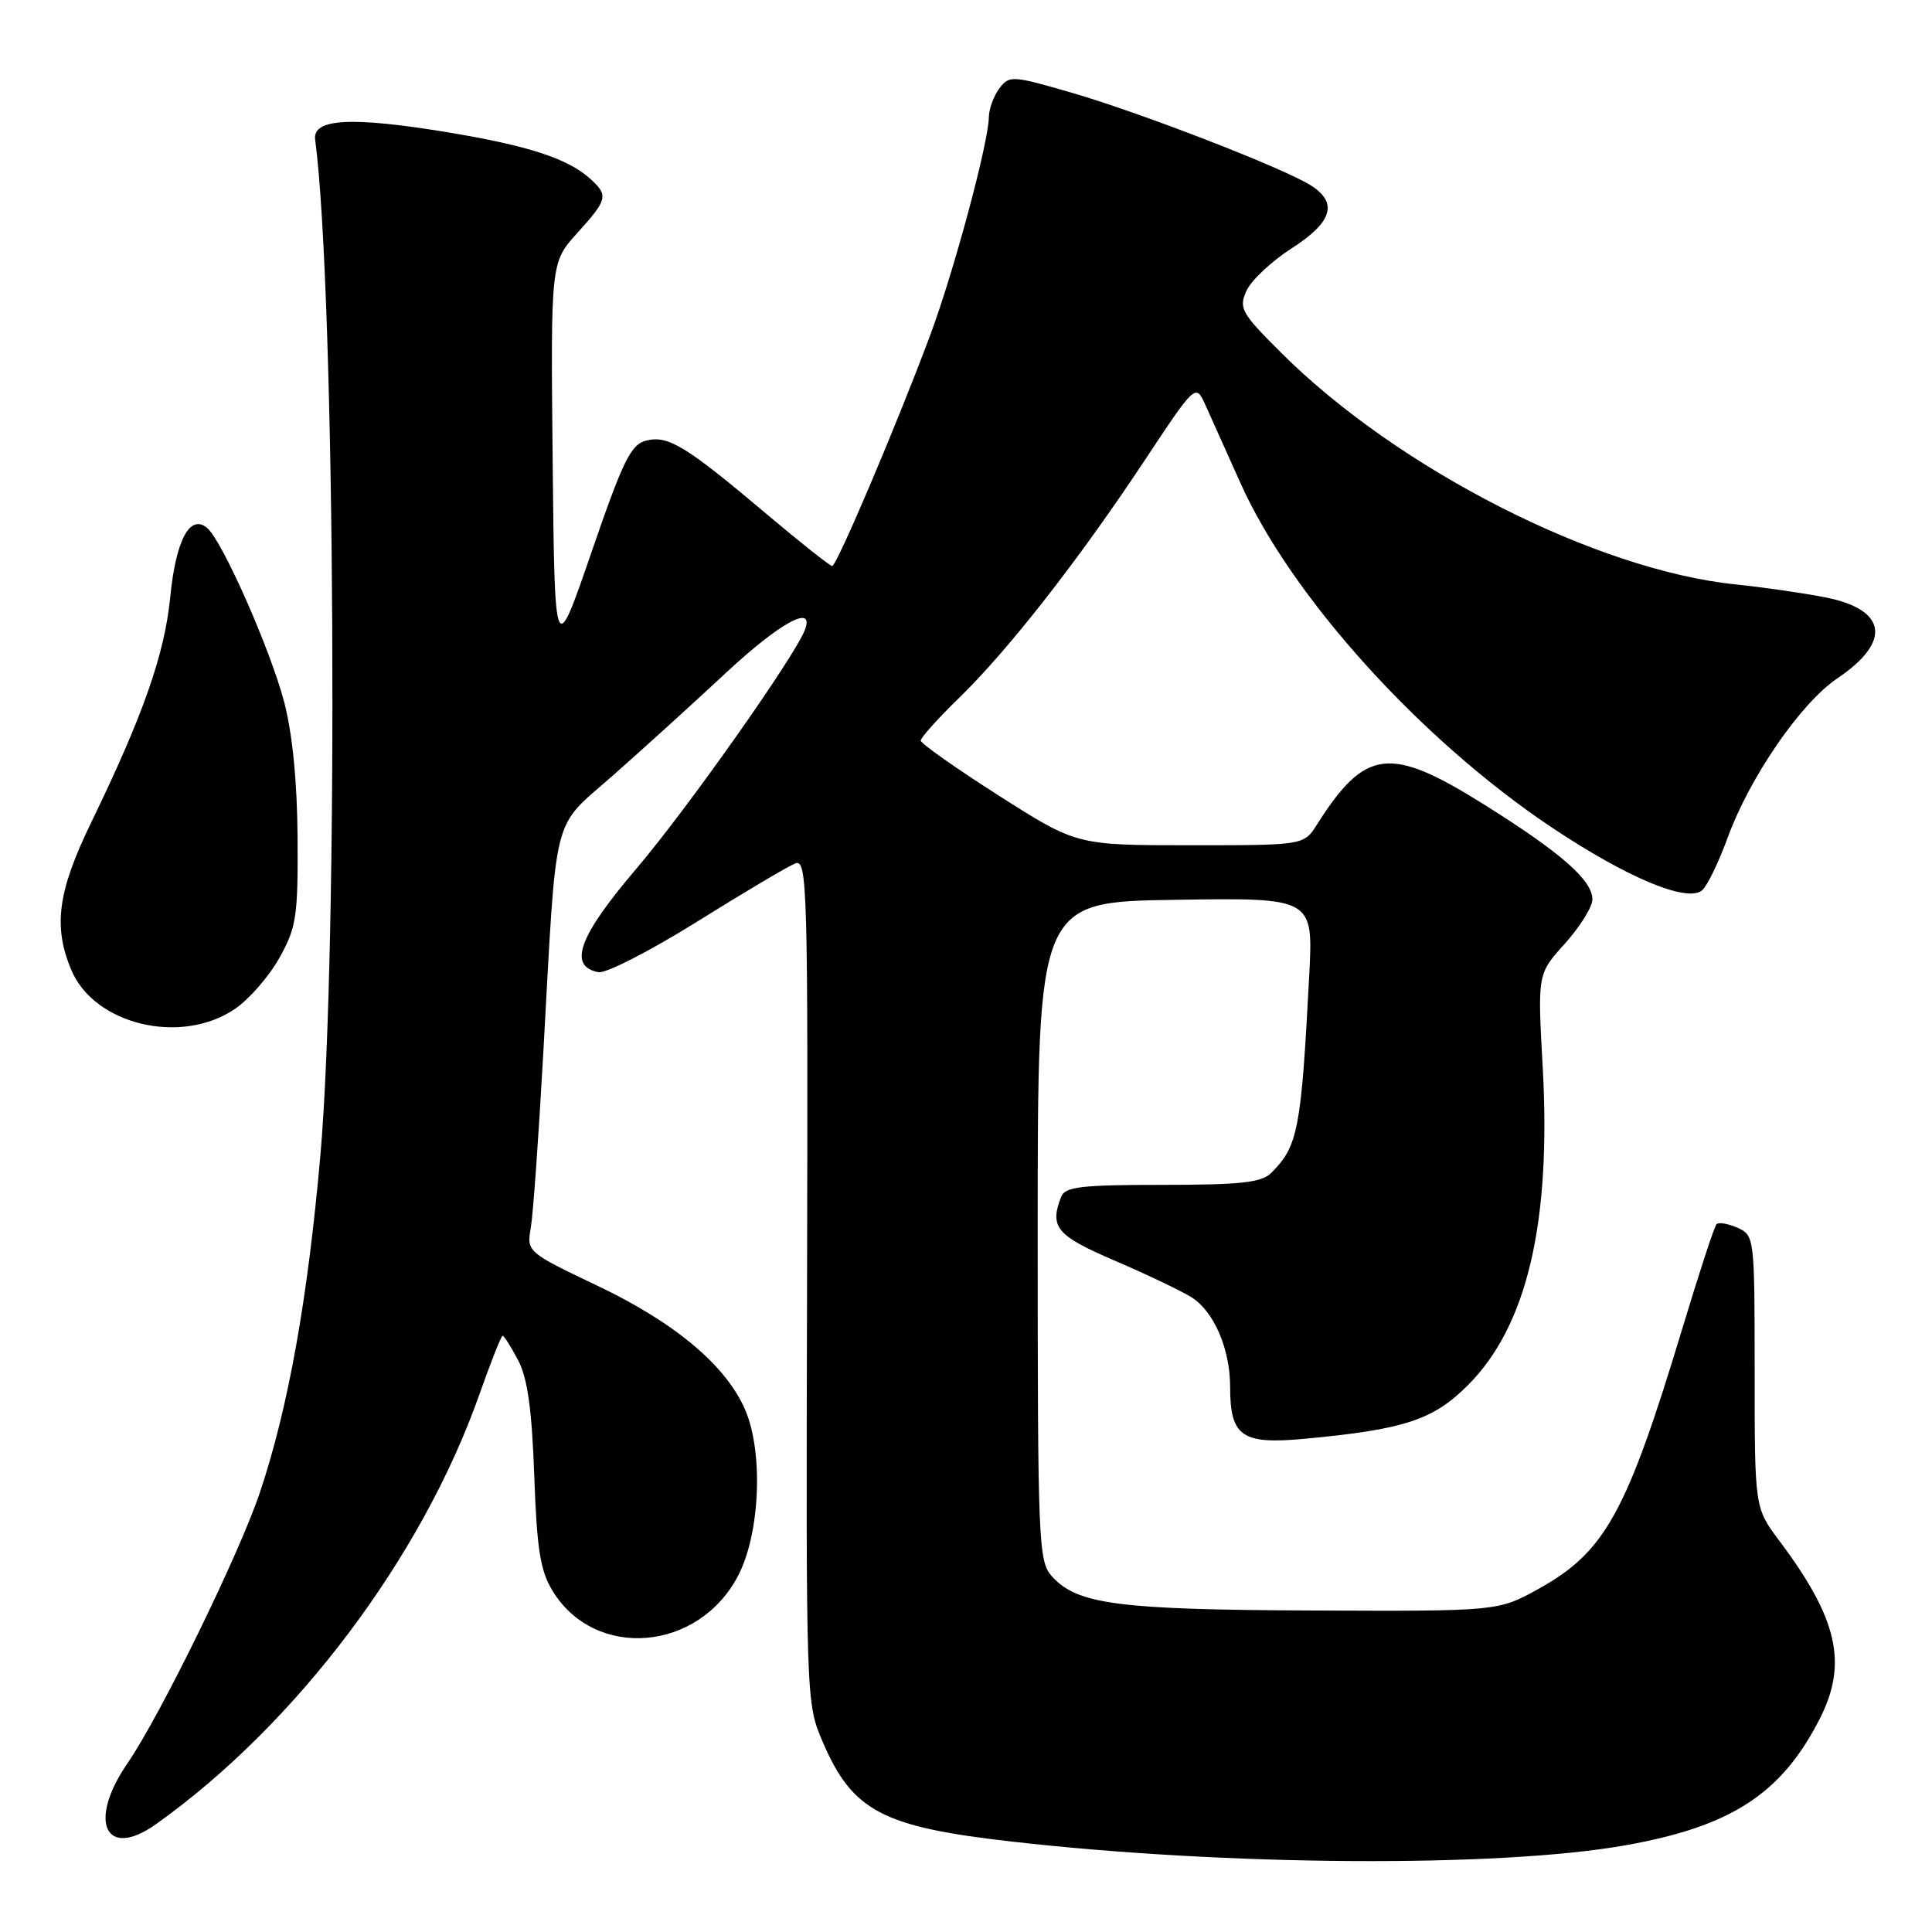 <?xml version="1.0" encoding="UTF-8" standalone="no"?>
<!DOCTYPE svg PUBLIC "-//W3C//DTD SVG 1.1//EN" "http://www.w3.org/Graphics/SVG/1.1/DTD/svg11.dtd" >
<svg xmlns="http://www.w3.org/2000/svg" xmlns:xlink="http://www.w3.org/1999/xlink" version="1.1" viewBox="0 0 256 256">
 <g >
 <path fill="currentColor"
d=" M 215.32 244.52 C 229.37 242.04 236.05 237.70 241.11 227.78 C 244.87 220.42 243.53 214.50 235.76 204.15 C 232.50 199.79 232.50 199.79 232.50 181.75 C 232.50 163.98 232.47 163.69 230.24 162.69 C 229.00 162.14 227.74 161.92 227.45 162.21 C 227.16 162.50 225.14 168.68 222.95 175.93 C 215.53 200.50 212.70 205.63 203.87 210.53 C 198.50 213.50 198.50 213.50 174.00 213.40 C 148.21 213.30 142.75 212.59 139.41 208.90 C 137.59 206.89 137.50 204.69 137.50 163.15 C 137.50 119.50 137.50 119.50 155.76 119.23 C 174.01 118.95 174.01 118.95 173.48 129.23 C 172.41 149.74 172.00 151.86 168.44 155.42 C 167.16 156.70 164.38 157.00 154.04 157.00 C 143.27 157.00 141.12 157.25 140.61 158.58 C 139.05 162.63 139.96 163.71 147.75 167.06 C 152.01 168.89 156.57 171.07 157.89 171.90 C 160.86 173.78 163.00 178.75 163.00 183.78 C 163.00 190.34 164.54 191.42 172.82 190.65 C 186.05 189.42 189.89 188.17 194.51 183.54 C 202.35 175.70 205.57 161.98 204.41 141.27 C 203.73 129.04 203.73 129.04 207.37 125.02 C 209.36 122.80 211.00 120.18 211.00 119.18 C 211.00 116.62 206.86 113.00 196.60 106.57 C 184.15 98.78 180.91 99.17 174.51 109.25 C 172.77 112.00 172.77 112.00 157.71 112.00 C 142.66 112.00 142.66 112.00 132.33 105.41 C 126.65 101.79 122.00 98.51 122.00 98.13 C 122.00 97.74 124.29 95.19 127.10 92.46 C 133.62 86.11 142.88 74.27 151.57 61.16 C 158.43 50.81 158.43 50.81 159.72 53.66 C 160.43 55.22 162.52 59.88 164.37 64.01 C 171.12 79.09 188.23 98.02 205.60 109.63 C 215.57 116.29 223.54 119.63 225.53 117.98 C 226.20 117.42 227.72 114.29 228.92 111.01 C 231.84 102.99 238.62 93.14 243.45 89.89 C 250.72 85.00 250.04 80.73 241.75 79.13 C 238.86 78.57 233.57 77.81 230.00 77.44 C 211.52 75.55 185.20 62.14 169.78 46.76 C 164.46 41.46 164.11 40.84 165.17 38.52 C 165.80 37.13 168.50 34.61 171.16 32.90 C 176.52 29.46 177.32 26.90 173.75 24.60 C 170.28 22.36 151.46 15.05 142.15 12.33 C 134.15 10.00 133.74 9.97 132.43 11.70 C 131.68 12.69 131.05 14.40 131.03 15.50 C 130.98 18.96 126.35 36.15 123.22 44.51 C 118.79 56.37 110.87 75.00 110.27 75.00 C 109.98 75.00 106.09 71.92 101.62 68.15 C 90.87 59.08 88.53 57.65 85.63 58.38 C 83.59 58.89 82.56 61.00 78.38 73.16 C 73.50 87.35 73.50 87.35 73.23 61.06 C 72.97 34.78 72.97 34.78 76.48 30.89 C 80.52 26.42 80.65 25.90 78.21 23.69 C 75.26 21.02 70.04 19.31 59.38 17.54 C 46.57 15.42 41.39 15.70 41.76 18.50 C 44.44 38.72 44.88 125.29 42.46 153.00 C 40.78 172.13 38.20 186.53 34.44 197.75 C 31.71 205.91 21.24 227.32 16.87 233.68 C 11.58 241.38 13.98 246.47 20.66 241.72 C 39.26 228.48 55.91 206.35 63.53 184.75 C 65.03 180.49 66.41 177.00 66.60 177.00 C 66.79 177.00 67.72 178.46 68.66 180.25 C 69.90 182.61 70.48 186.77 70.79 195.50 C 71.13 205.21 71.59 208.13 73.20 210.77 C 78.82 220.02 92.61 218.87 97.84 208.72 C 100.72 203.12 101.16 192.46 98.75 186.83 C 96.22 180.95 89.49 175.29 79.21 170.39 C 69.84 165.92 69.79 165.88 70.33 162.70 C 70.64 160.94 71.38 150.50 71.99 139.50 C 73.81 106.82 73.01 110.01 81.22 102.75 C 85.12 99.31 91.81 93.24 96.09 89.25 C 103.34 82.49 108.00 79.94 106.65 83.47 C 105.27 87.06 90.99 107.29 84.25 115.19 C 76.67 124.09 75.23 128.05 79.30 128.82 C 80.28 129.01 86.18 125.99 92.39 122.11 C 98.61 118.23 104.46 114.76 105.39 114.40 C 106.97 113.80 107.07 117.50 106.94 169.71 C 106.80 225.55 106.80 225.67 109.03 230.85 C 112.96 239.98 116.92 242.07 134.00 244.01 C 162.48 247.26 198.55 247.49 215.32 244.52 Z  M 31.10 133.71 C 32.97 132.45 35.62 129.42 37.00 126.96 C 39.28 122.89 39.49 121.48 39.43 111.00 C 39.38 103.56 38.75 97.21 37.65 93.00 C 35.79 85.97 29.44 71.61 27.44 69.95 C 25.17 68.06 23.30 71.56 22.56 79.10 C 21.81 86.69 18.99 94.74 12.10 108.95 C 7.65 118.11 7.02 122.73 9.44 128.51 C 12.48 135.78 23.95 138.53 31.10 133.71 Z "/>
</g>
</svg>